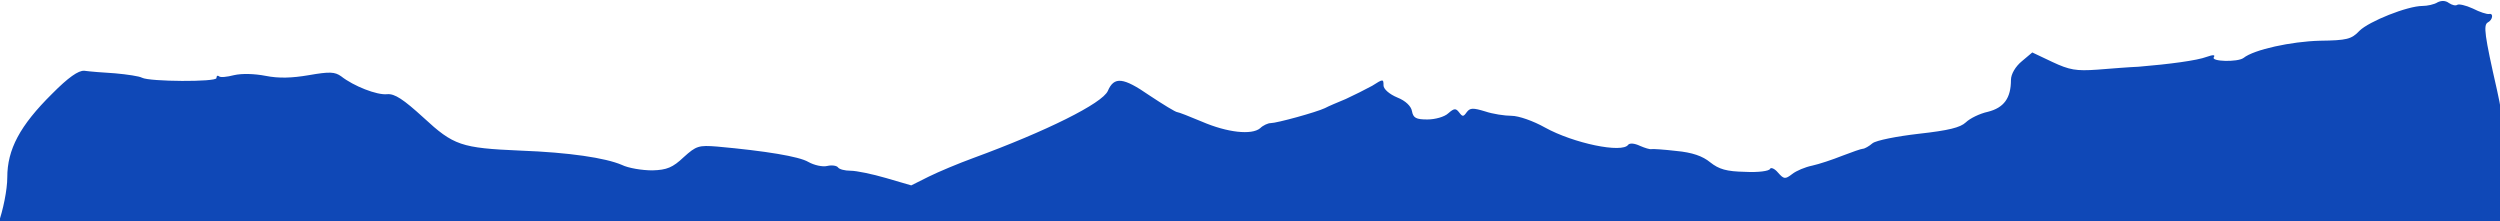 <svg width="1921" height="170" viewBox="0 0 1921 170" fill="none" xmlns="http://www.w3.org/2000/svg">
<path fill-rule="evenodd" clip-rule="evenodd" d="M1861.5 4.567C1865.04 4.567 1870.5 3.441 1873.08 1.753C1875.97 0.346 1879.18 0.346 1881.75 2.316C1884.32 4.004 1886.9 4.567 1888.18 3.723C1889.15 2.879 1894.61 4.004 1900.07 6.537C1905.54 9.351 1911 11.039 1912.61 10.758C1916.15 9.913 1915.5 15.26 1911.65 17.23C1908.11 19.199 1909.07 26.797 1918.72 69.287C1924.18 93.768 1924.82 105.868 1923.54 142.449C1923.1 156.701 1923 167.616 1923.28 176.052H-2.734C-2.324 174.732 -1.902 173.468 -1.472 172.276C2.385 161.584 5.599 145.826 5.599 136.258C5.599 114.872 15.242 96.582 39.991 72.101C52.527 59.438 60.241 54.092 64.741 54.373C68.598 54.936 79.205 55.78 88.526 56.343C97.848 57.187 107.169 58.594 109.098 59.72C114.883 62.815 166.311 63.096 166.311 60.001C166.311 58.313 167.275 57.75 168.24 58.594C169.204 59.72 174.347 59.157 179.811 57.75C185.918 56.343 195.561 56.624 204.239 58.313C214.203 60.282 224.168 60.001 237.346 57.75C253.417 54.936 257.274 55.217 262.096 58.594C271.738 66.192 289.738 73.227 297.452 72.382C303.238 71.82 309.988 76.322 325.416 90.391C348.559 111.777 354.344 113.747 399.665 115.717C437.593 117.124 465.236 121.344 477.771 126.691C482.914 129.223 493.521 130.912 501.235 130.912C512.485 130.63 516.985 128.661 525.342 120.782C534.985 112.059 536.914 111.496 551.056 112.621C588.342 115.998 614.055 120.219 621.127 124.44C625.627 126.972 632.055 128.379 635.591 127.535C639.127 126.691 642.984 127.254 643.948 128.661C644.912 130.068 649.091 131.193 653.591 131.193C658.091 131.193 670.305 133.726 680.912 136.821L700.197 142.449L713.697 135.695C721.09 132.037 736.518 125.565 748.089 121.344C804.017 100.803 847.088 79.417 851.267 69.85C856.088 58.594 863.159 59.438 883.088 73.227C893.695 80.261 903.337 86.171 904.623 86.171C905.587 86.171 914.266 89.547 923.587 93.487C943.194 101.928 961.837 103.898 968.265 98.552C970.515 96.301 974.372 94.612 976.301 94.612C981.122 94.612 1011.66 86.171 1018.09 83.075C1020.66 81.668 1028.05 78.573 1034.16 76.04C1040.26 73.227 1049.26 68.724 1054.41 65.91C1062.76 60.564 1063.09 60.564 1063.09 65.629C1063.09 68.443 1067.59 72.382 1073.69 74.915C1080.12 77.447 1084.3 81.668 1084.94 85.326C1085.91 90.673 1088.16 91.798 1096.83 91.798C1102.62 91.798 1110.01 89.829 1112.91 87.015C1117.41 83.075 1118.69 83.075 1121.26 86.452C1123.83 89.829 1124.48 89.829 1127.05 86.171C1129.62 82.794 1131.87 82.794 1141.19 85.608C1146.98 87.578 1156.3 88.984 1161.44 88.984C1166.91 88.984 1178.16 92.924 1187.16 97.989C1209.01 110.089 1246.62 117.968 1251.12 111.214C1252.4 109.807 1255.94 110.089 1260.12 112.059C1263.98 113.747 1267.83 114.872 1268.8 114.591C1269.76 114.31 1278.44 114.872 1288.08 115.998C1300.3 117.124 1308.33 119.938 1314.12 124.721C1320.87 130.068 1326.65 131.756 1340.8 132.037C1350.76 132.6 1359.44 131.475 1360.08 129.786C1360.72 128.379 1363.62 129.505 1366.19 132.6C1370.69 137.665 1371.65 137.947 1377.12 133.726C1380.33 131.193 1387.08 128.379 1392.55 127.254C1397.69 126.128 1407.97 122.751 1415.69 119.656C1423.08 116.842 1430.15 114.31 1431.44 114.31C1432.72 114.31 1436.26 112.34 1438.83 110.089C1441.72 107.838 1457.47 104.742 1474.51 102.773C1497.33 100.24 1506.33 97.989 1510.51 94.049C1513.72 90.954 1521.12 87.296 1527.54 85.889C1539.76 82.794 1545.22 75.478 1545.22 61.408C1545.22 56.906 1548.76 50.997 1553.58 47.057L1561.61 40.304L1577.04 47.62C1590.22 53.81 1595.36 54.655 1611.44 53.529C1622.04 52.685 1636.19 51.559 1643.26 51.278C1667.04 49.308 1688.26 46.494 1695.65 43.68C1700.47 41.992 1702.4 41.992 1701.11 43.962C1698.54 47.339 1719.43 47.901 1723.93 44.525C1731.97 38.053 1760.9 31.862 1782.43 31.299C1803.33 31.018 1806.86 30.174 1812.97 23.702C1820.36 16.385 1849.93 4.567 1861.5 4.567Z" fill="#0F48B7"/>
</svg>
